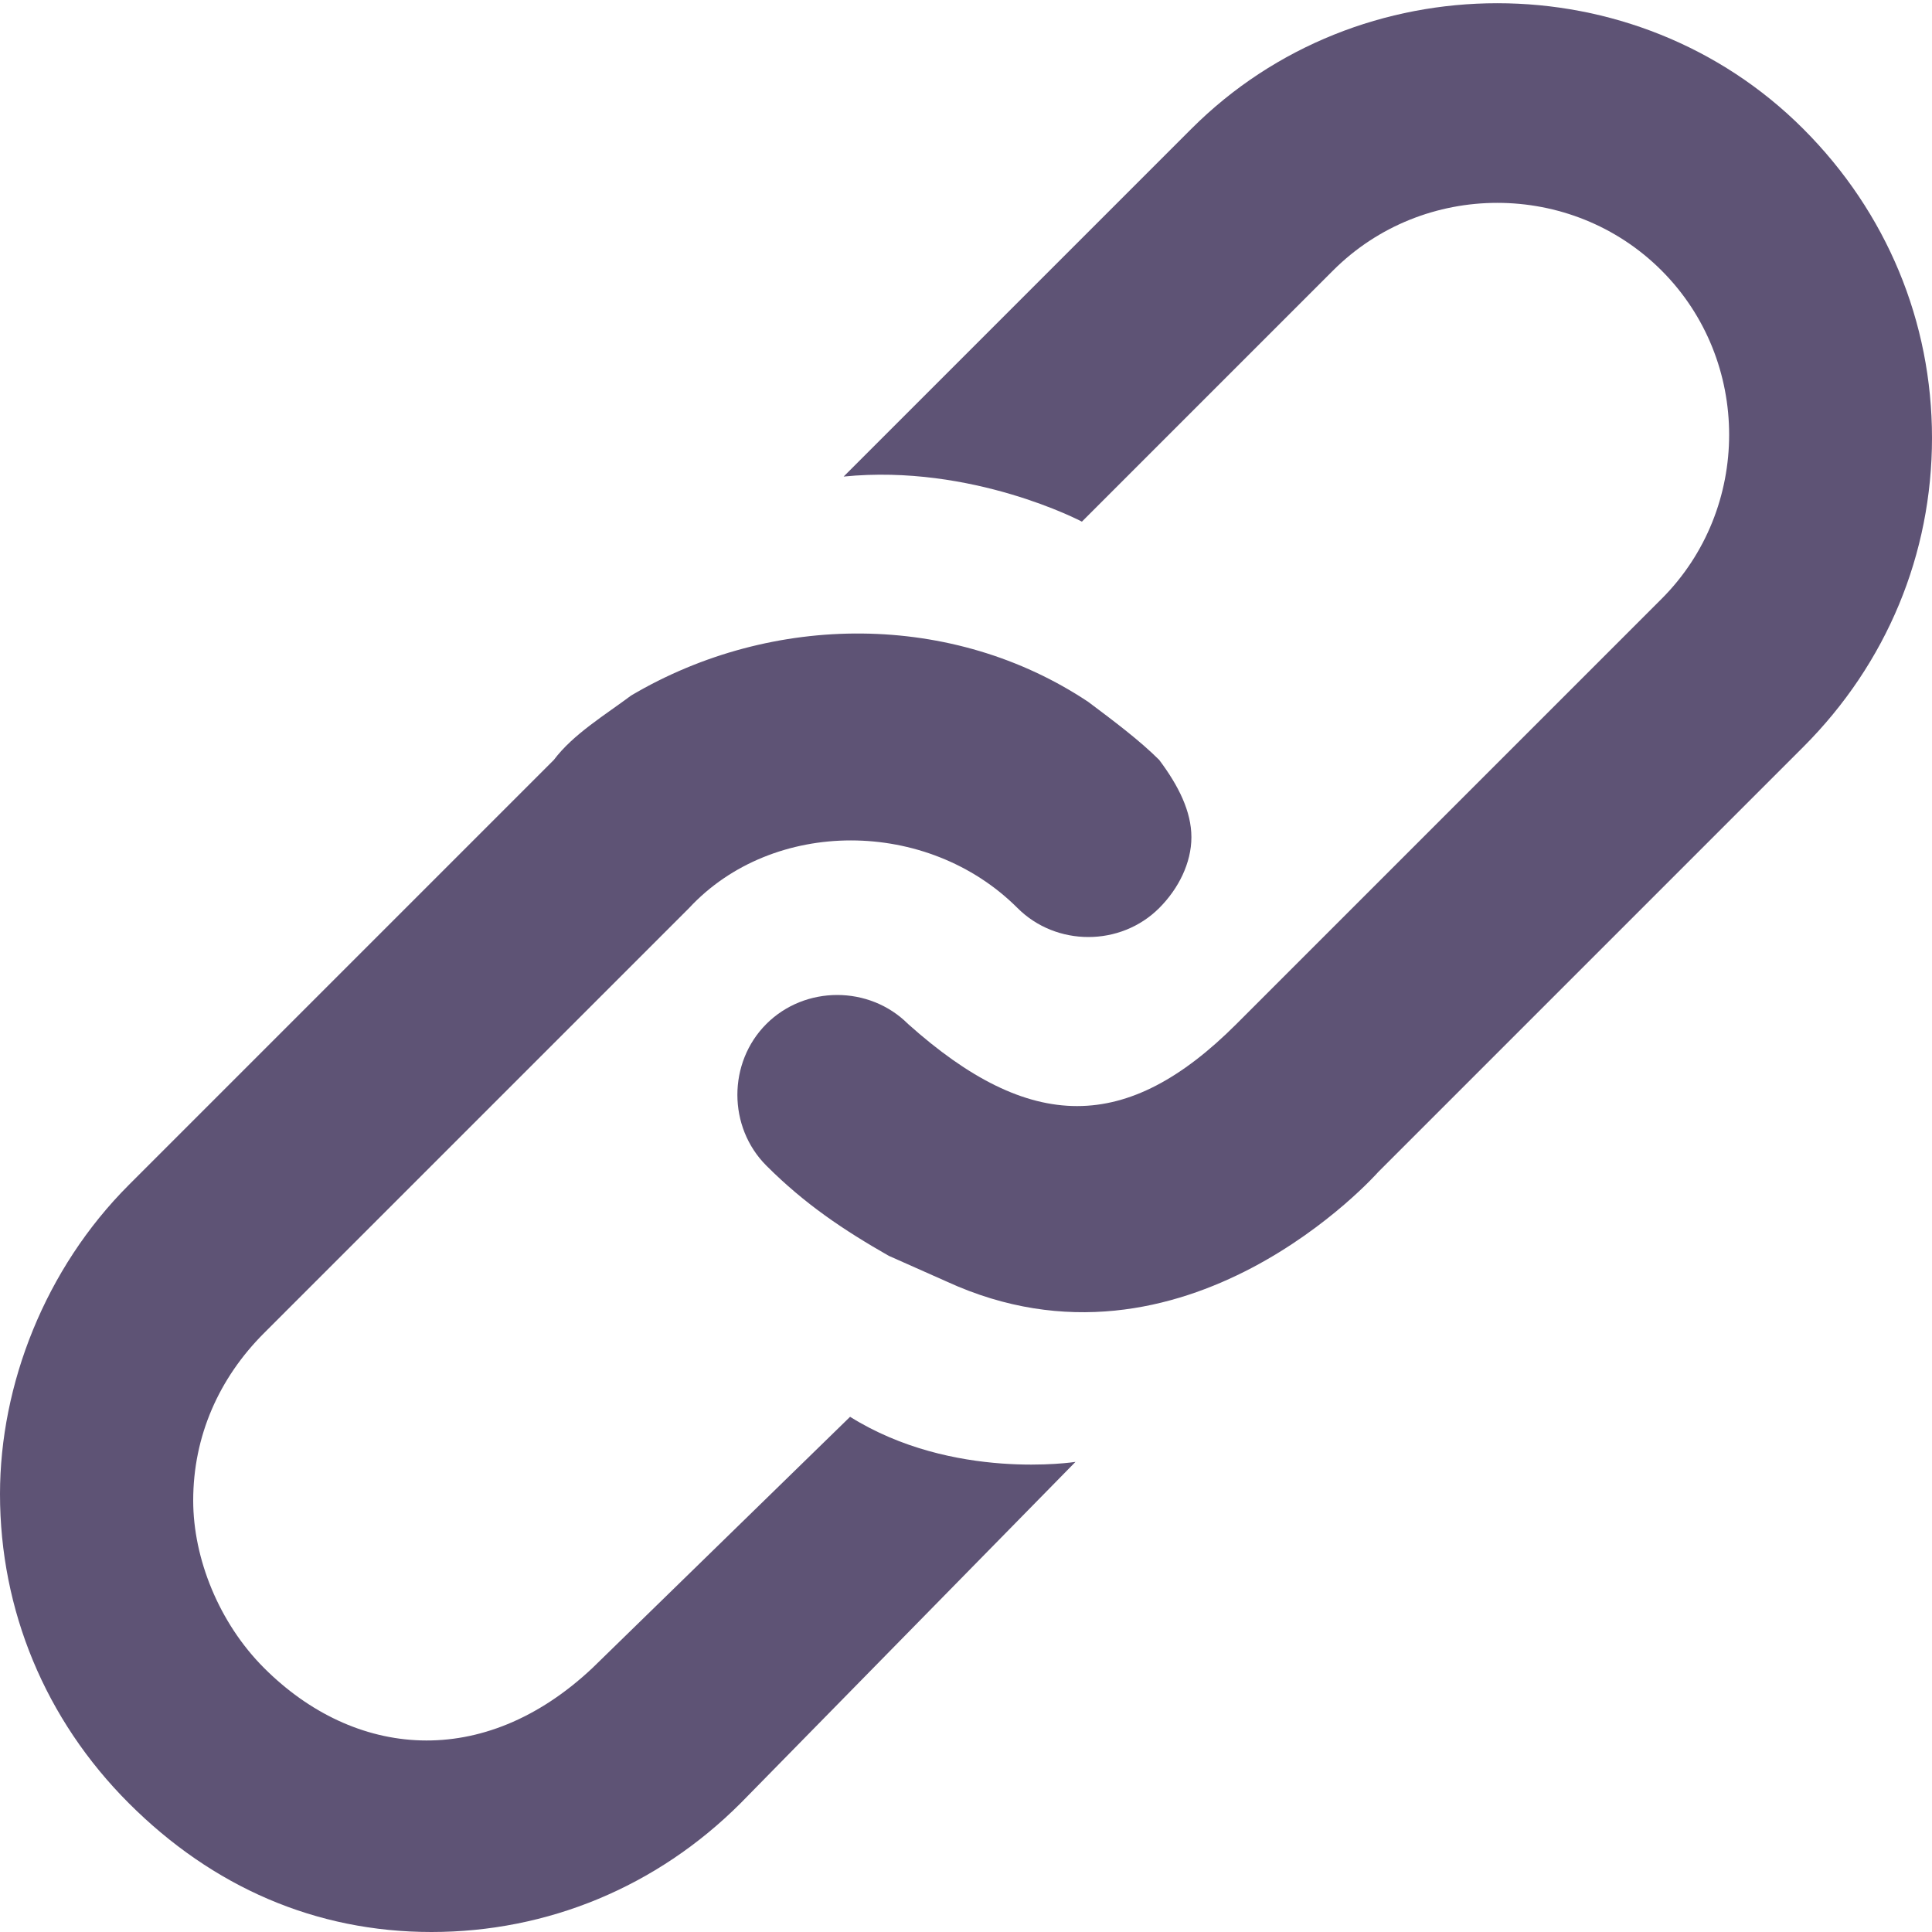 <?xml version="1.0" encoding="utf-8"?>
<!--Generator: Adobe Illustrator 22.1.0, SVG Export Plug-In . SVG Version: 6.00 Build 0)-->
<svg xmlns="http://www.w3.org/2000/svg" xmlns:xlink="http://www.w3.org/1999/xlink" id="Layer_1" x="0px" y="0px" fill="#5E5375" style="enable-background:new 0 0 30 30" version="1.1" viewBox="0 0 30 30" xml:space="preserve">
    <g>
        <path d="M16.7,22.7L11.5,28c-1.3,1.3-3,2-4.8,2S3.3,29.3,2,28c-1.3-1.3-2-3-2-4.8c0-1.7,0.7-3.5,2-4.8l6.6-6.6
		c0.3-0.4,0.8-0.7,1.2-1c2.2-1.3,5-1.3,7.1,0.1c0.4,0.3,0.8,0.6,1.1,0.9c0.3,0.4,0.5,0.8,0.5,1.2c0,0.4-0.2,0.8-0.5,1.1l0,0
		c-0.6,0.6-1.6,0.6-2.2,0c-1.4-1.4-3.8-1.4-5.1,0l-6.6,6.6C3.4,21.4,3,22.3,3,23.3c0,0.9,0.4,1.9,1.1,2.6c1.4,1.4,3.4,1.6,5.1,0
		l4-3.9C14.8,23,16.7,22.7,16.7,22.7z M16.8,8.1l3.9-3.9c1.4-1.4,3.7-1.4,5.1,0s1.4,3.7,0,5.1l-6.6,6.6c-1.7,1.7-3.2,1.7-5.1,0
		c-0.6-0.6-1.6-0.6-2.2,0c-0.6,0.6-0.6,1.6,0,2.2s1.2,1,1.9,1.4l0.9,0.4c3.7,1.7,6.7-1.7,6.7-1.7l6.6-6.6c1.3-1.3,2-3,2-4.8
		C30,5,29.3,3.3,28,2c-2.6-2.6-6.9-2.6-9.5,0l-5.4,5.4C15.1,7.2,16.8,8.1,16.8,8.1z"/>
    </g>
</svg>
